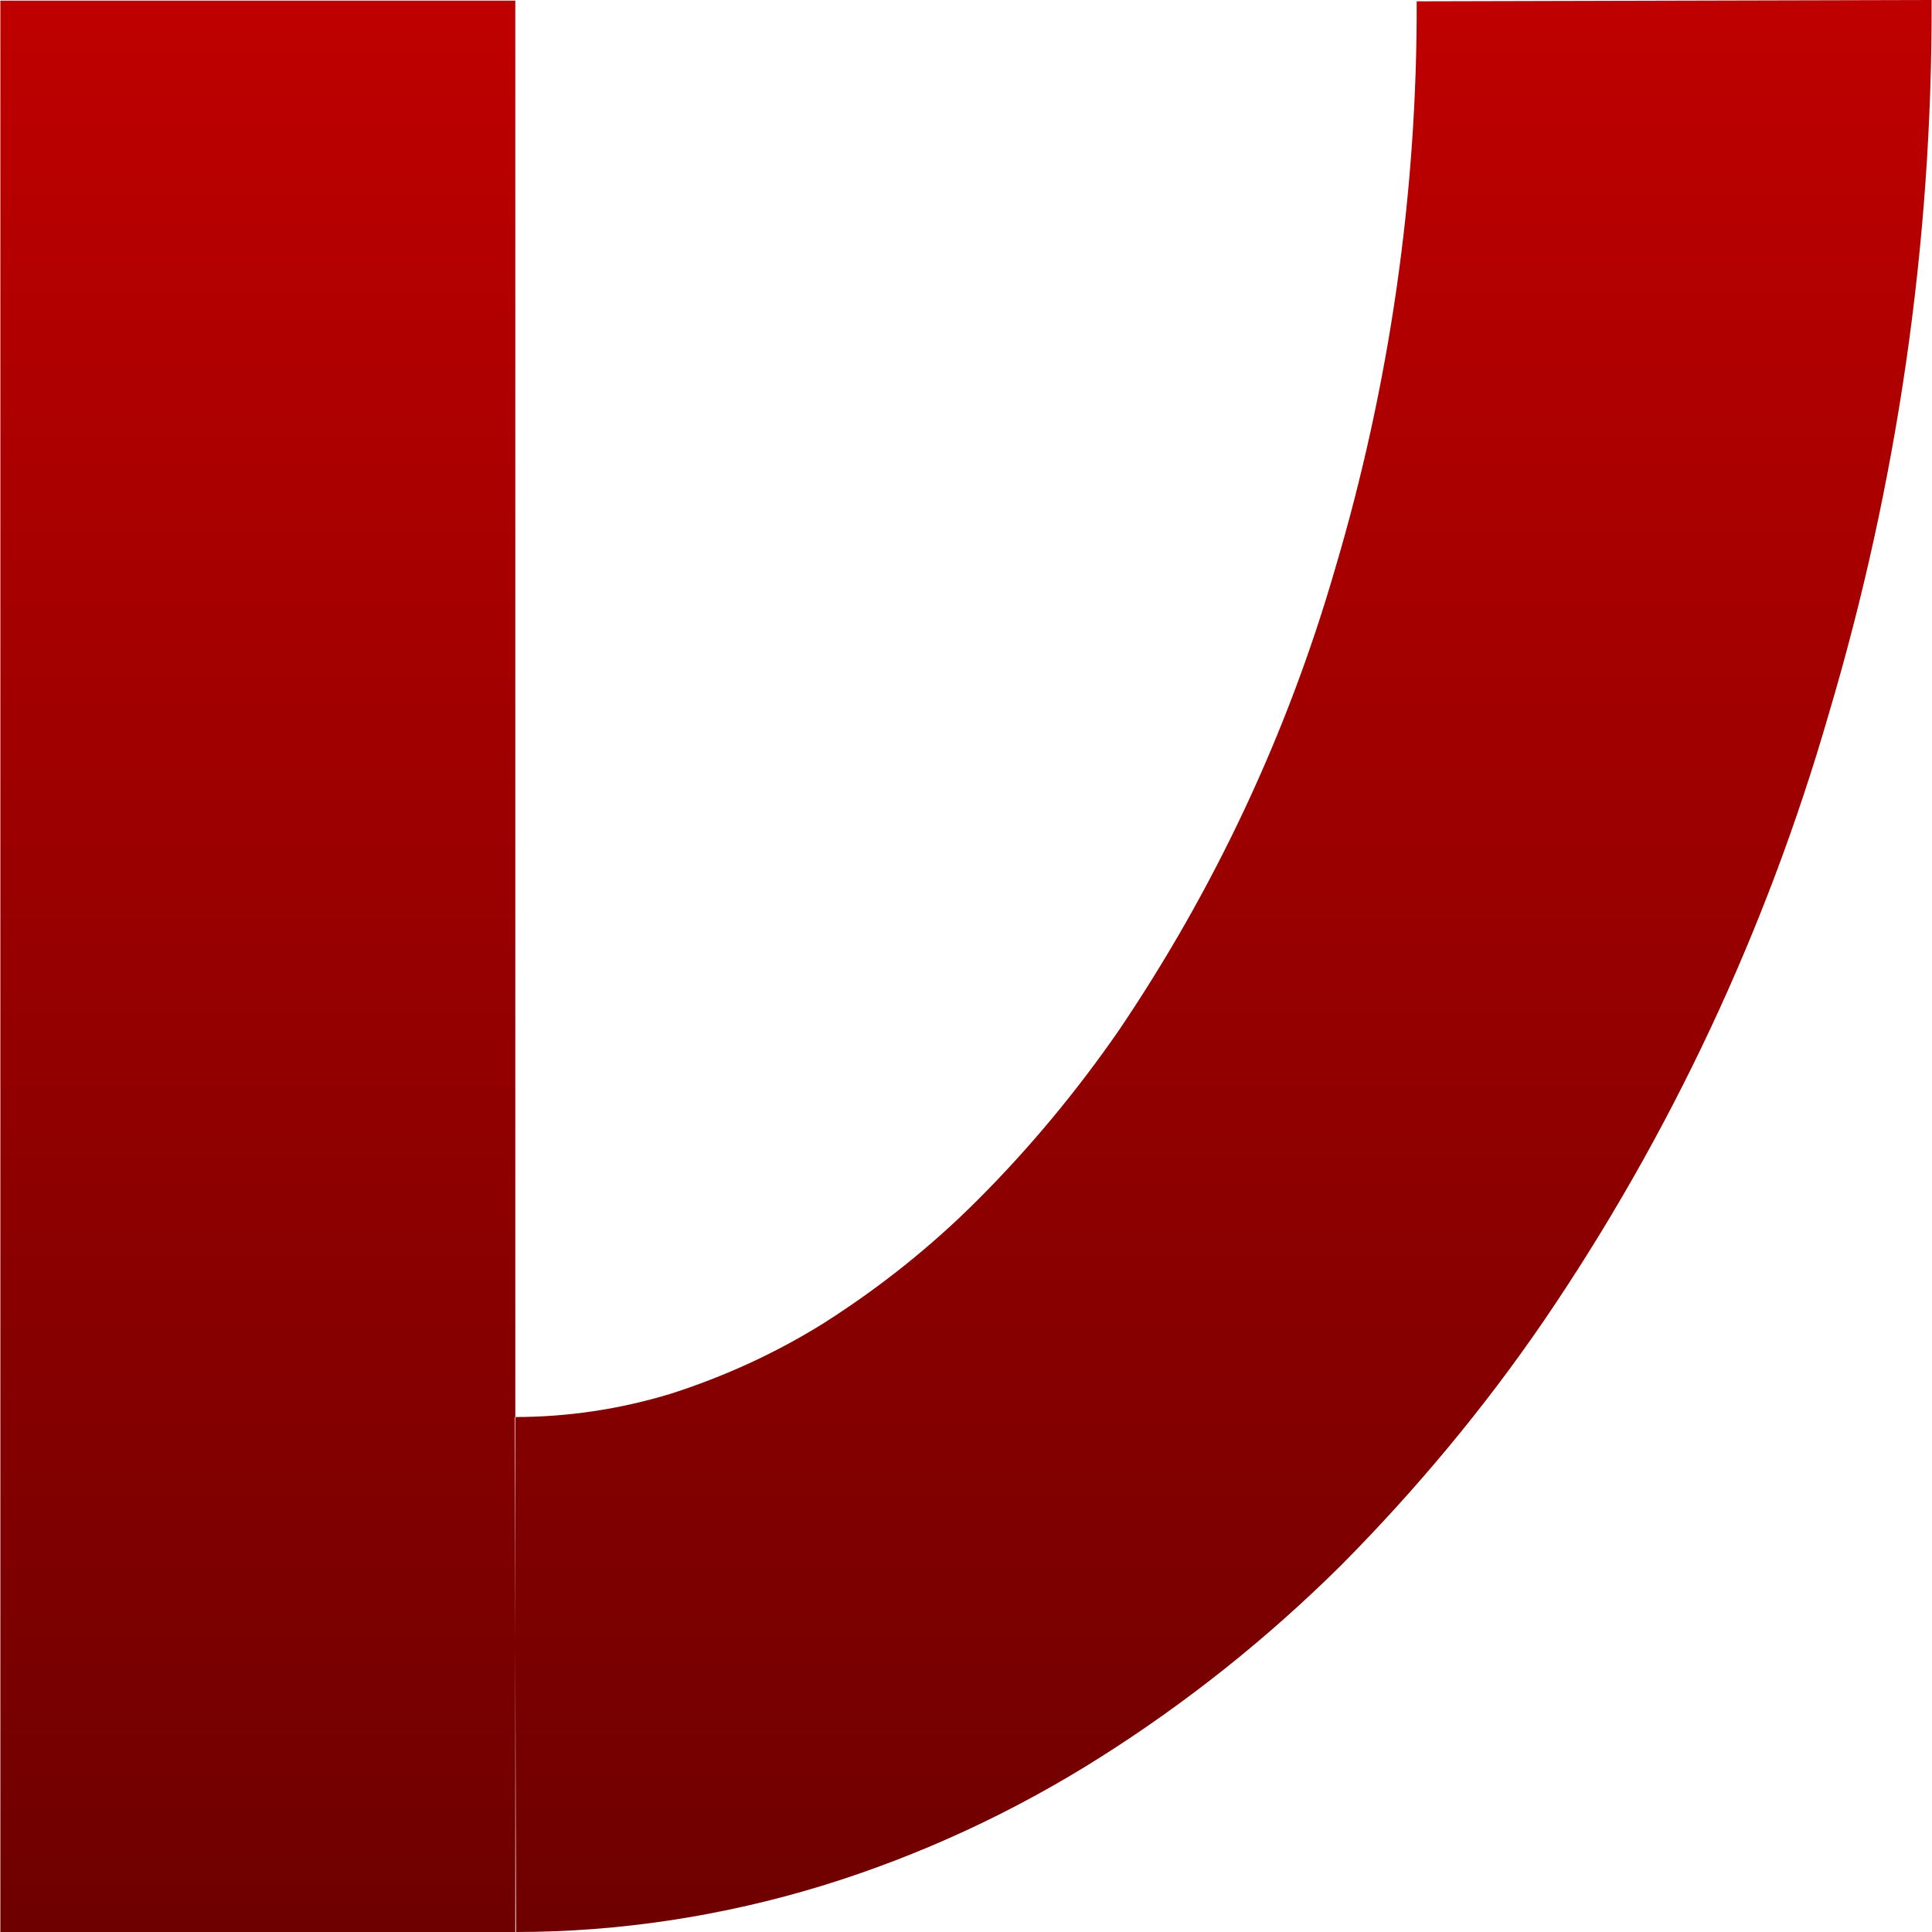 <svg xmlns="http://www.w3.org/2000/svg" xmlns:xlink="http://www.w3.org/1999/xlink" width="64" height="64" viewBox="0 0 64 64" version="1.1"><defs><linearGradient id="linear0" gradientUnits="userSpaceOnUse" x1="0" y1="0" x2="0" y2="1" gradientTransform="matrix(63.977,0,0,64,0.012,0)"><stop offset="0" style="stop-color:#bf0000;stop-opacity:1;"/><stop offset="1" style="stop-color:#6e0000;stop-opacity:1;"/></linearGradient></defs><g id="surface1"><path style=" stroke:none;fill-rule:evenodd;fill:url(#linear0);" d="M 46.93 0.043 L 63.988 0 C 64.012 8.02 62.859 15.996 60.574 23.672 C 58.508 30.816 55.332 37.602 51.152 43.738 C 49.168 46.641 46.906 49.348 44.434 51.844 C 42.004 54.254 39.336 56.387 36.438 58.219 C 33.574 60.031 30.484 61.465 27.242 62.465 C 23.961 63.469 20.527 64 17.094 64 L 17.051 46.941 C 18.801 46.941 20.527 46.684 22.211 46.172 C 24.004 45.598 25.73 44.809 27.328 43.805 C 29.164 42.633 30.848 41.289 32.383 39.754 C 34.113 38.023 35.668 36.148 37.055 34.145 C 40.23 29.453 42.641 24.312 44.219 18.871 C 46.031 12.777 46.949 6.422 46.93 0.043 Z M 17.07 64 L 0.012 64 L 0.012 0.02 L 17.07 0.02 Z M 17.07 64 "/></g></svg>

